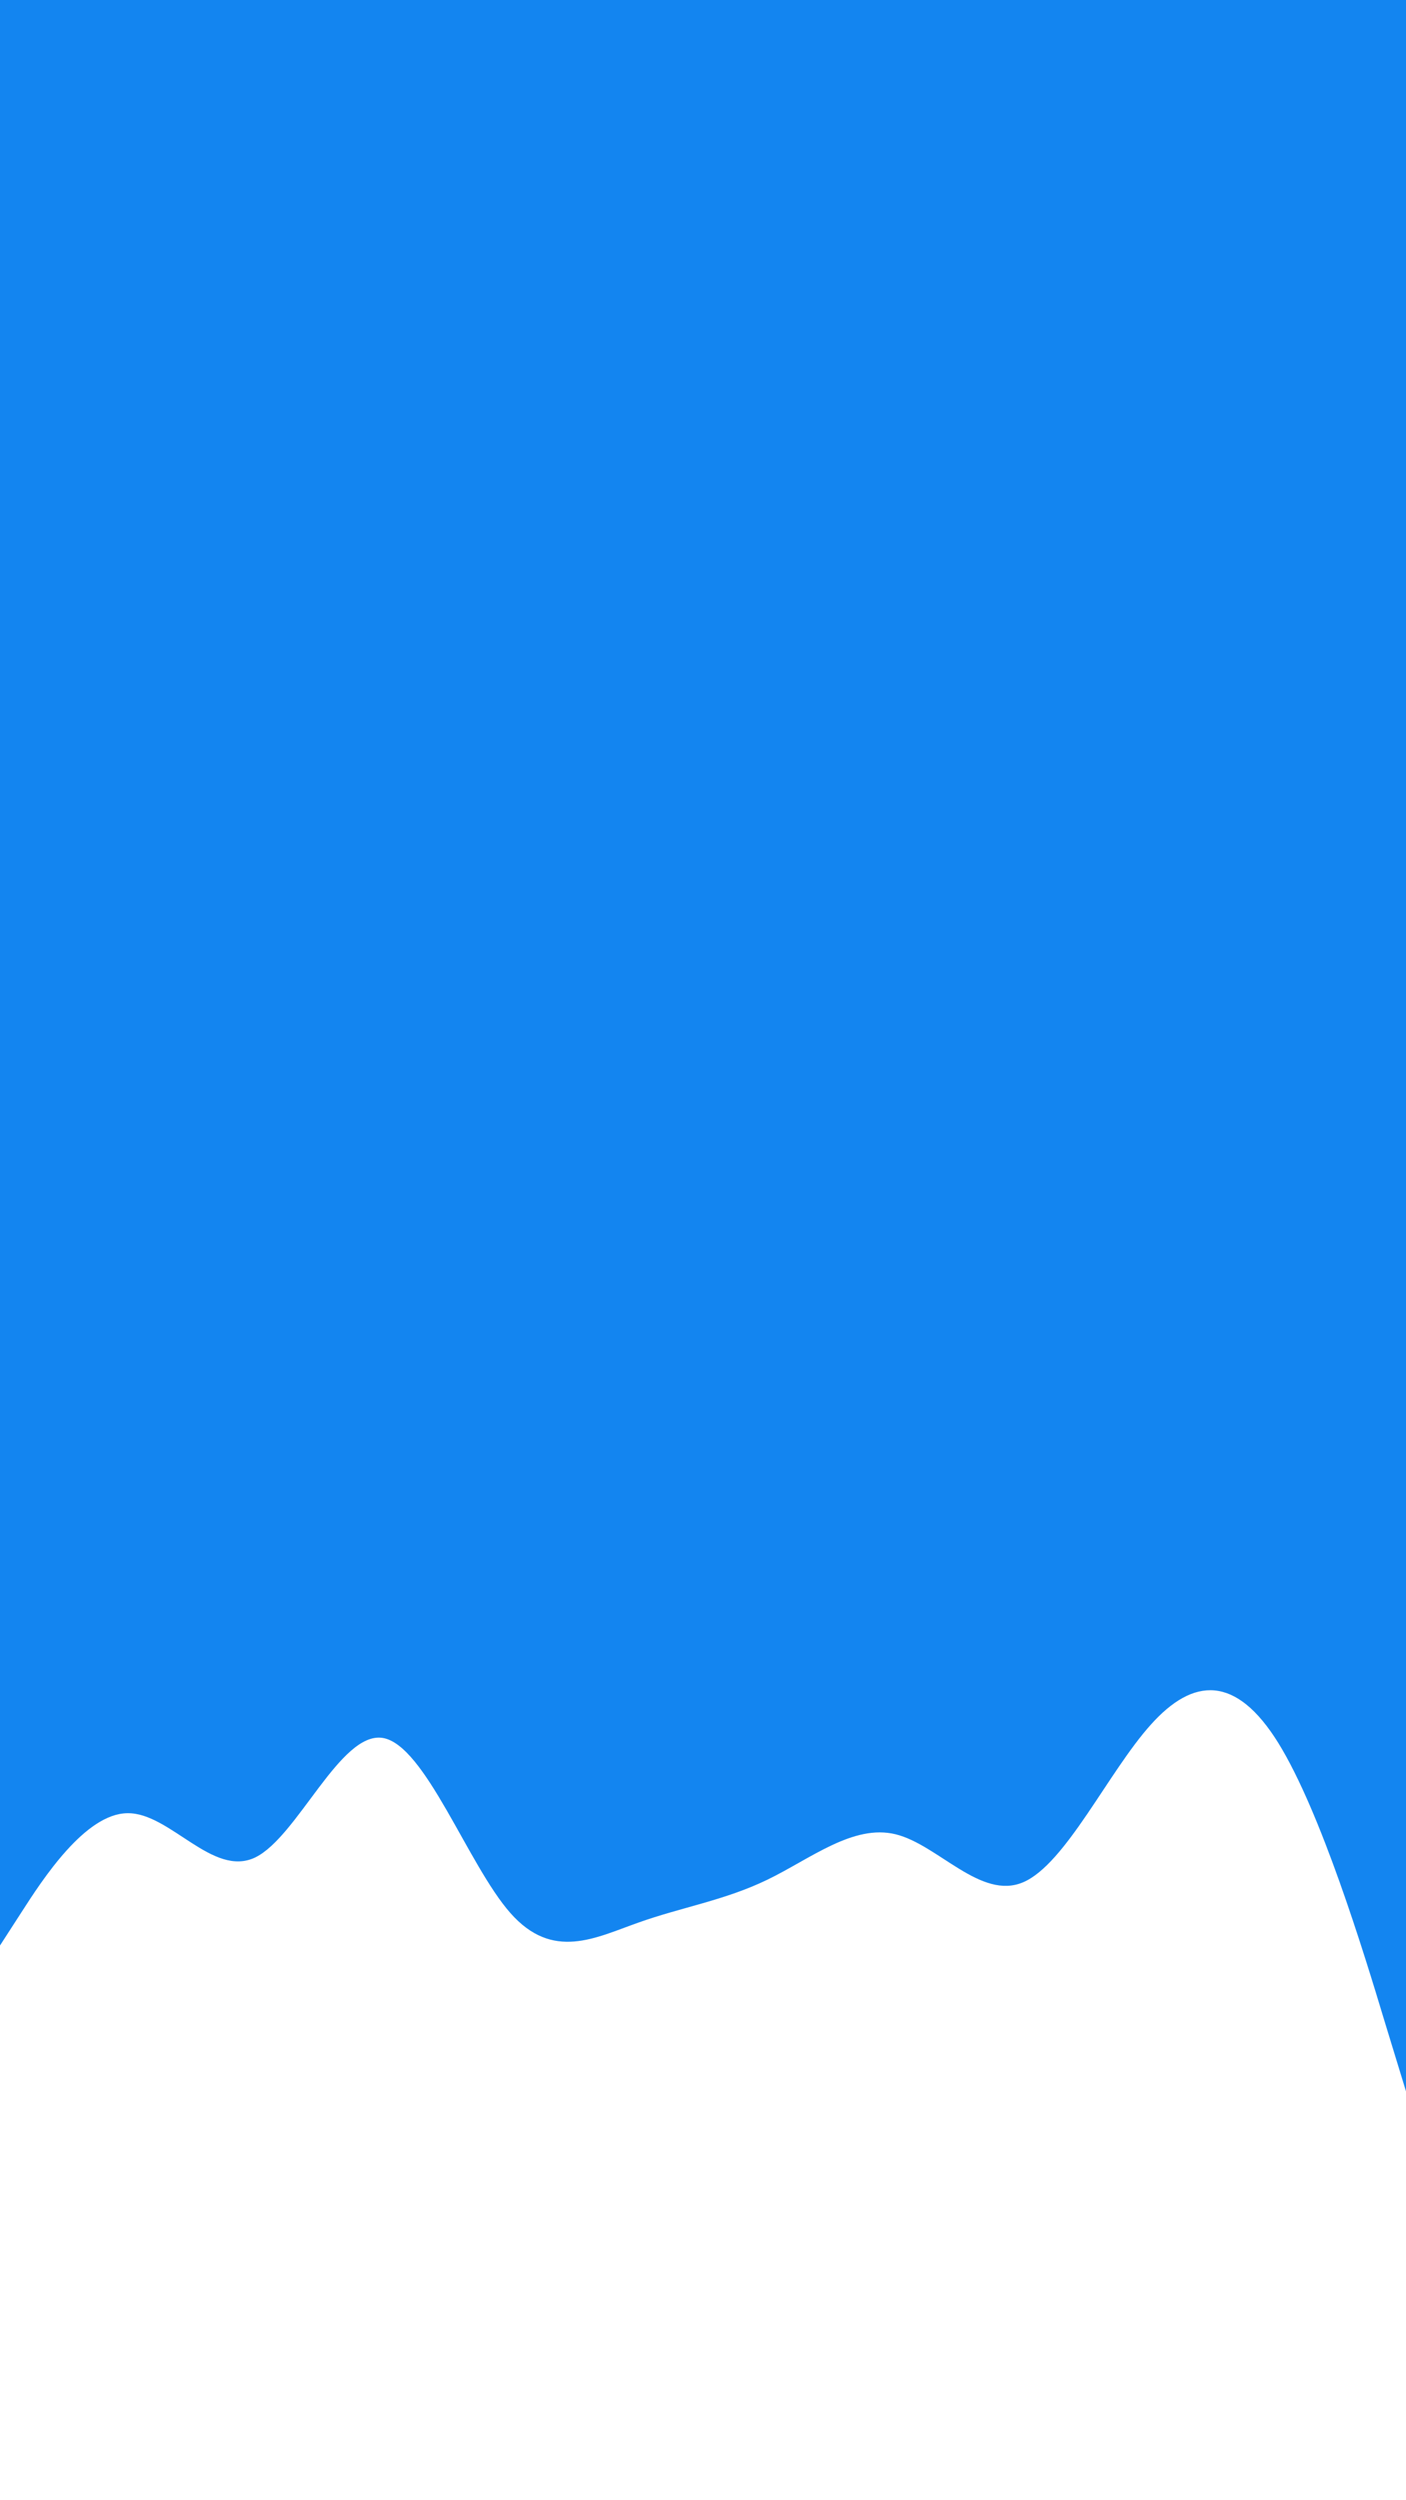 <svg id="visual" viewBox="0 0 540 960" width="540" height="960" xmlns="http://www.w3.org/2000/svg" xmlns:xlink="http://www.w3.org/1999/xlink" version="1.1"><rect x="0" y="0" width="540" height="960" fill="#1385f0"></rect><path d="M0 747L8.2 734.3C16.3 721.7 32.7 696.3 49 696.2C65.3 696 81.7 721 98 713.2C114.3 705.3 130.7 664.7 147 667.3C163.3 670 179.7 716 196 734.5C212.3 753 228.7 744 245.2 738.2C261.7 732.3 278.3 729.7 294.8 721.7C311.3 713.7 327.7 700.3 344 704.3C360.3 708.3 376.7 729.7 393 722.7C409.3 715.7 425.7 680.3 442 662.2C458.3 644 474.7 643 491 669.3C507.3 695.7 523.7 749.3 531.8 776.2L540 803L540 961L531.8 961C523.7 961 507.3 961 491 961C474.7 961 458.3 961 442 961C425.7 961 409.3 961 393 961C376.7 961 360.3 961 344 961C327.7 961 311.3 961 294.8 961C278.3 961 261.7 961 245.2 961C228.7 961 212.3 961 196 961C179.7 961 163.3 961 147 961C130.7 961 114.3 961 98 961C81.7 961 65.3 961 49 961C32.7 961 16.3 961 8.2 961L0 961Z" fill="#ffffff" stroke-linecap="round" stroke-linejoin="miter"></path></svg>